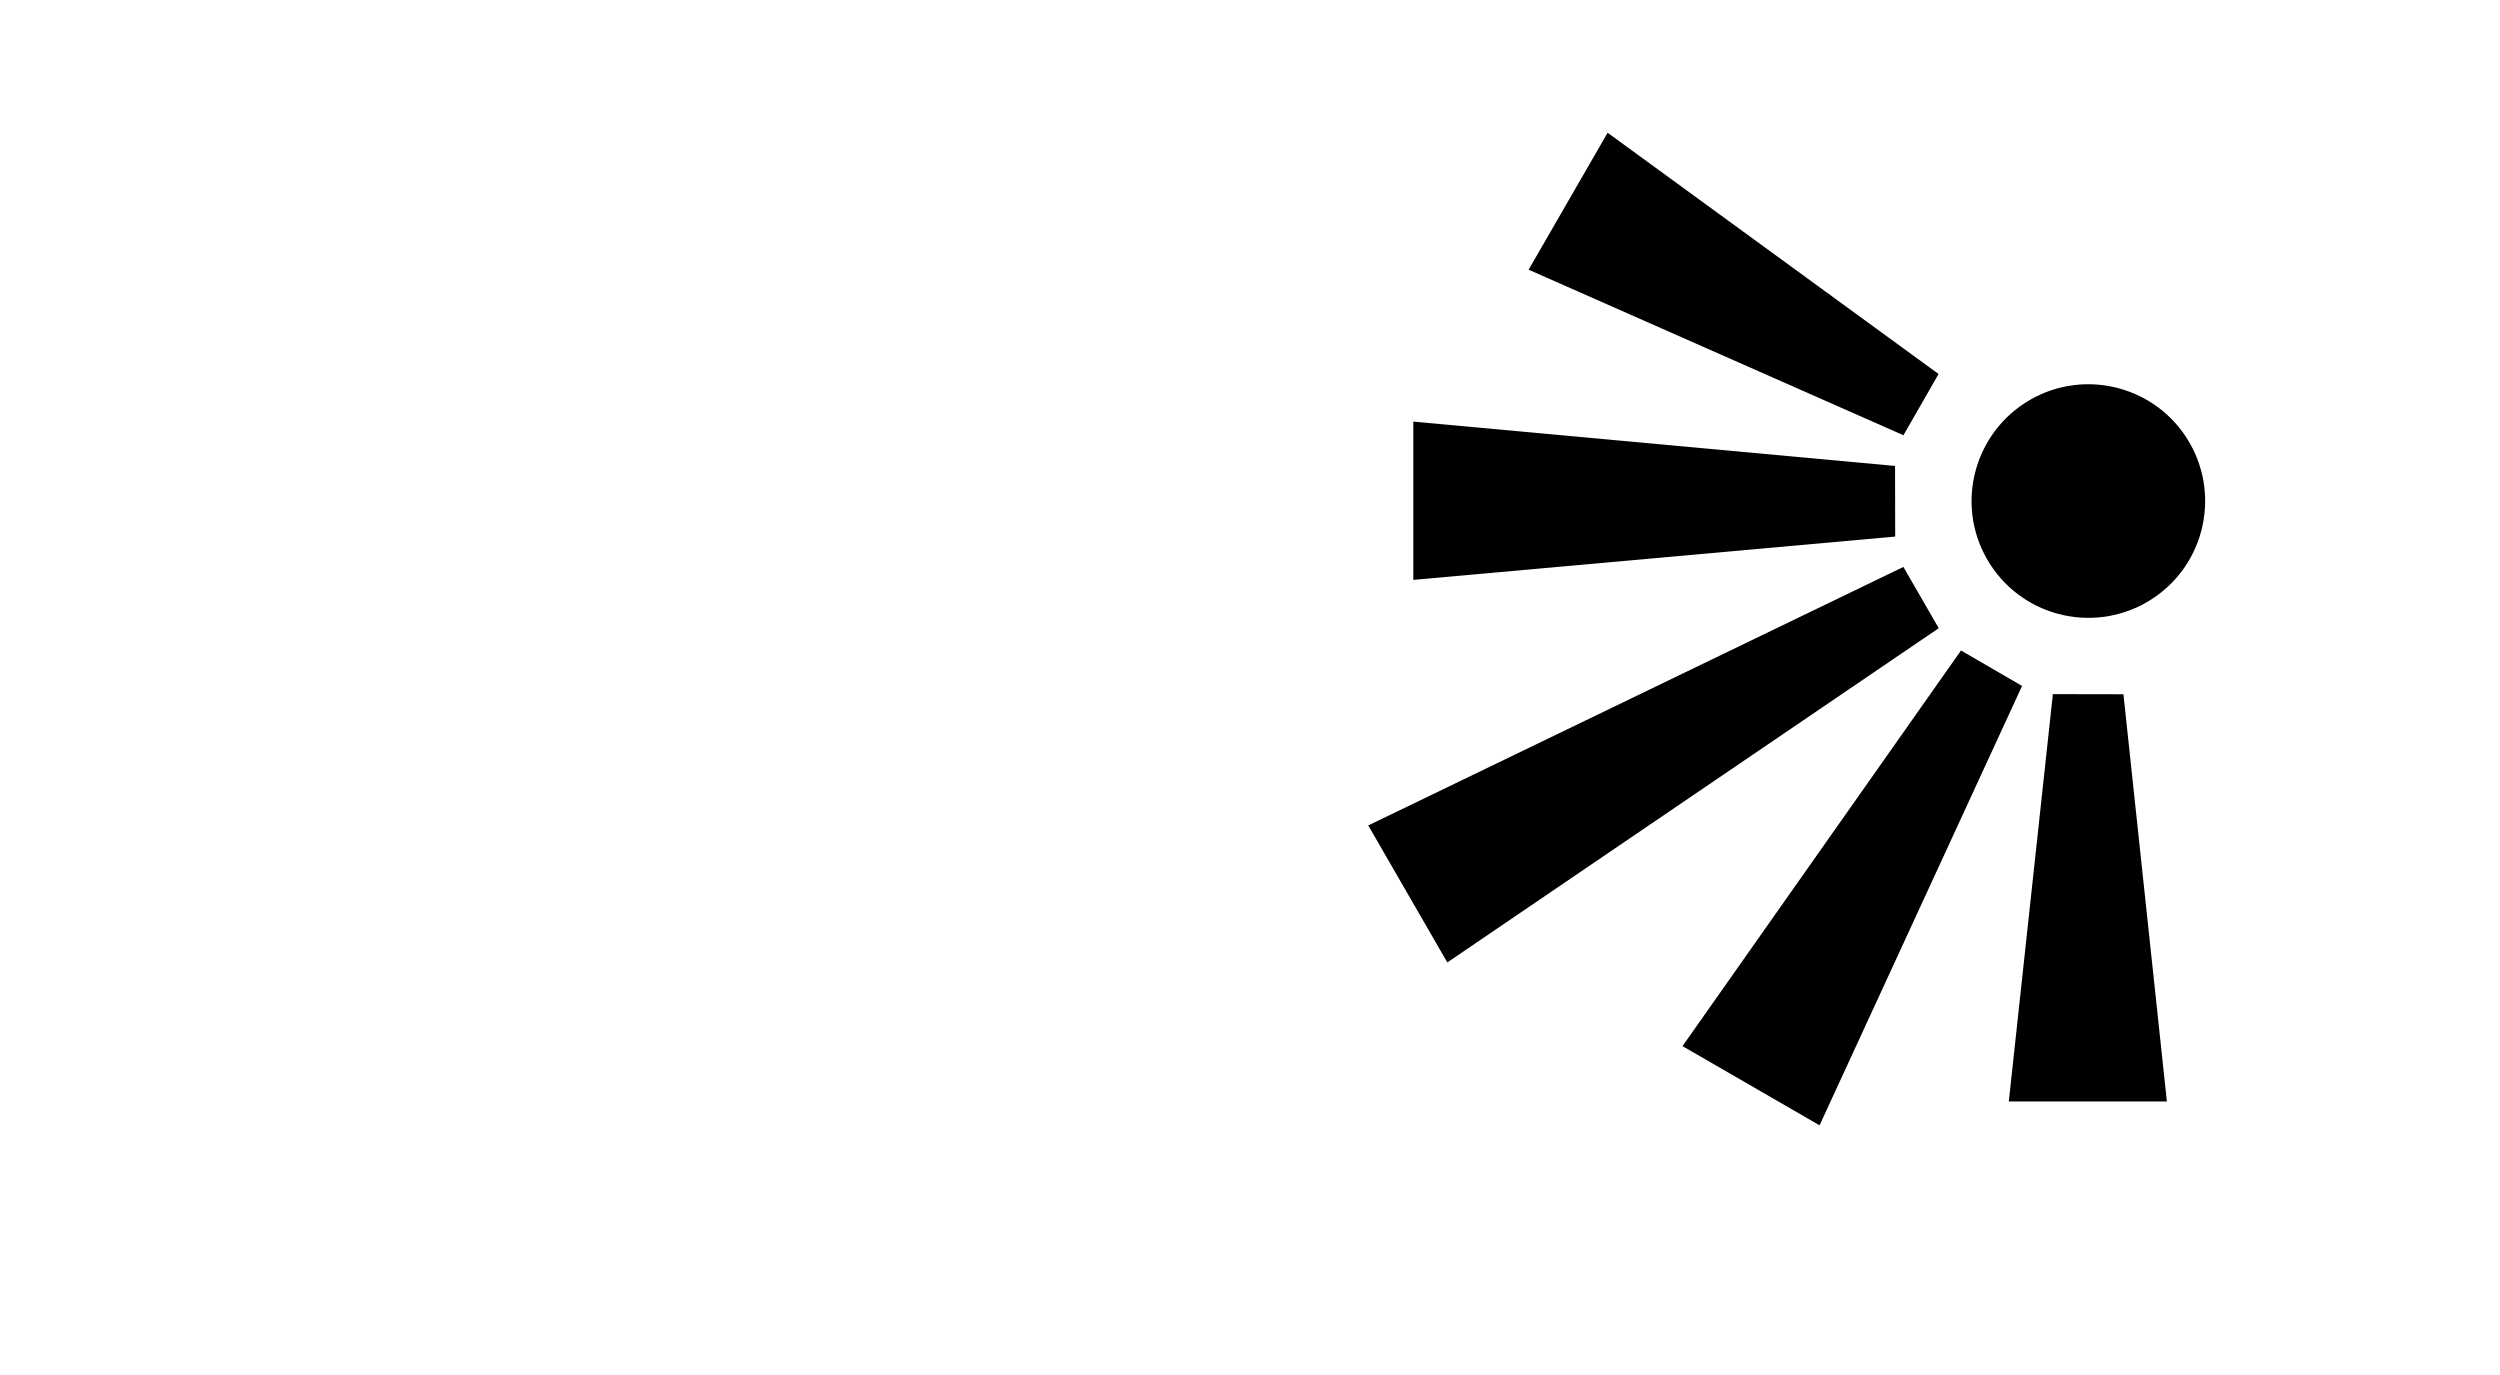 <?xml version="1.0" encoding="utf-8"?>
<!-- Generator: Adobe Illustrator 17.0.0, SVG Export Plug-In . SVG Version: 6.00 Build 0)  -->
<!DOCTYPE svg PUBLIC "-//W3C//DTD SVG 1.1//EN" "http://www.w3.org/Graphics/SVG/1.1/DTD/svg11.dtd">
<svg version="1.1" id="Layer_1" xmlns="http://www.w3.org/2000/svg" xmlns:xlink="http://www.w3.org/1999/xlink" x="0px" y="0px"
	 width="40px" height="22px" viewBox="0 0 40 22" enable-background="new 0 0 40 22" xml:space="preserve">
<line fill="none" x1="2" y1="2" x2="2" y2="20"/>
<rect fill="none" width="40" height="22"/>
<g>
	<path d="M31.795,8.951c-0.516-0.893-0.208-2.037,0.685-2.553c0.893-0.516,2.037-0.208,2.552,0.684
		c0.516,0.895,0.209,2.038-0.683,2.553C33.455,10.151,32.311,9.845,31.795,8.951z"/>
	<g>
		<polygon points="31.02,10.051 30.454,9.071 21.892,13.207 23.157,15.399 		"/>
	</g>
	<g>
		<polygon points="33.975,11.108 32.846,11.106 32.141,17.623 34.67,17.623 		"/>
	</g>
	<g>
		<polygon points="32.353,10.975 31.376,10.408 26.92,16.738 29.113,18.005 		"/>
	</g>
	<g>
		<polygon points="31.017,5.984 30.455,6.964 24.458,4.315 25.722,2.124 		"/>
	</g>
	<g>
		<polygon points="30.321,7.455 30.323,8.585 22.613,9.278 22.613,6.746 		"/>
	</g>
</g>
</svg>
